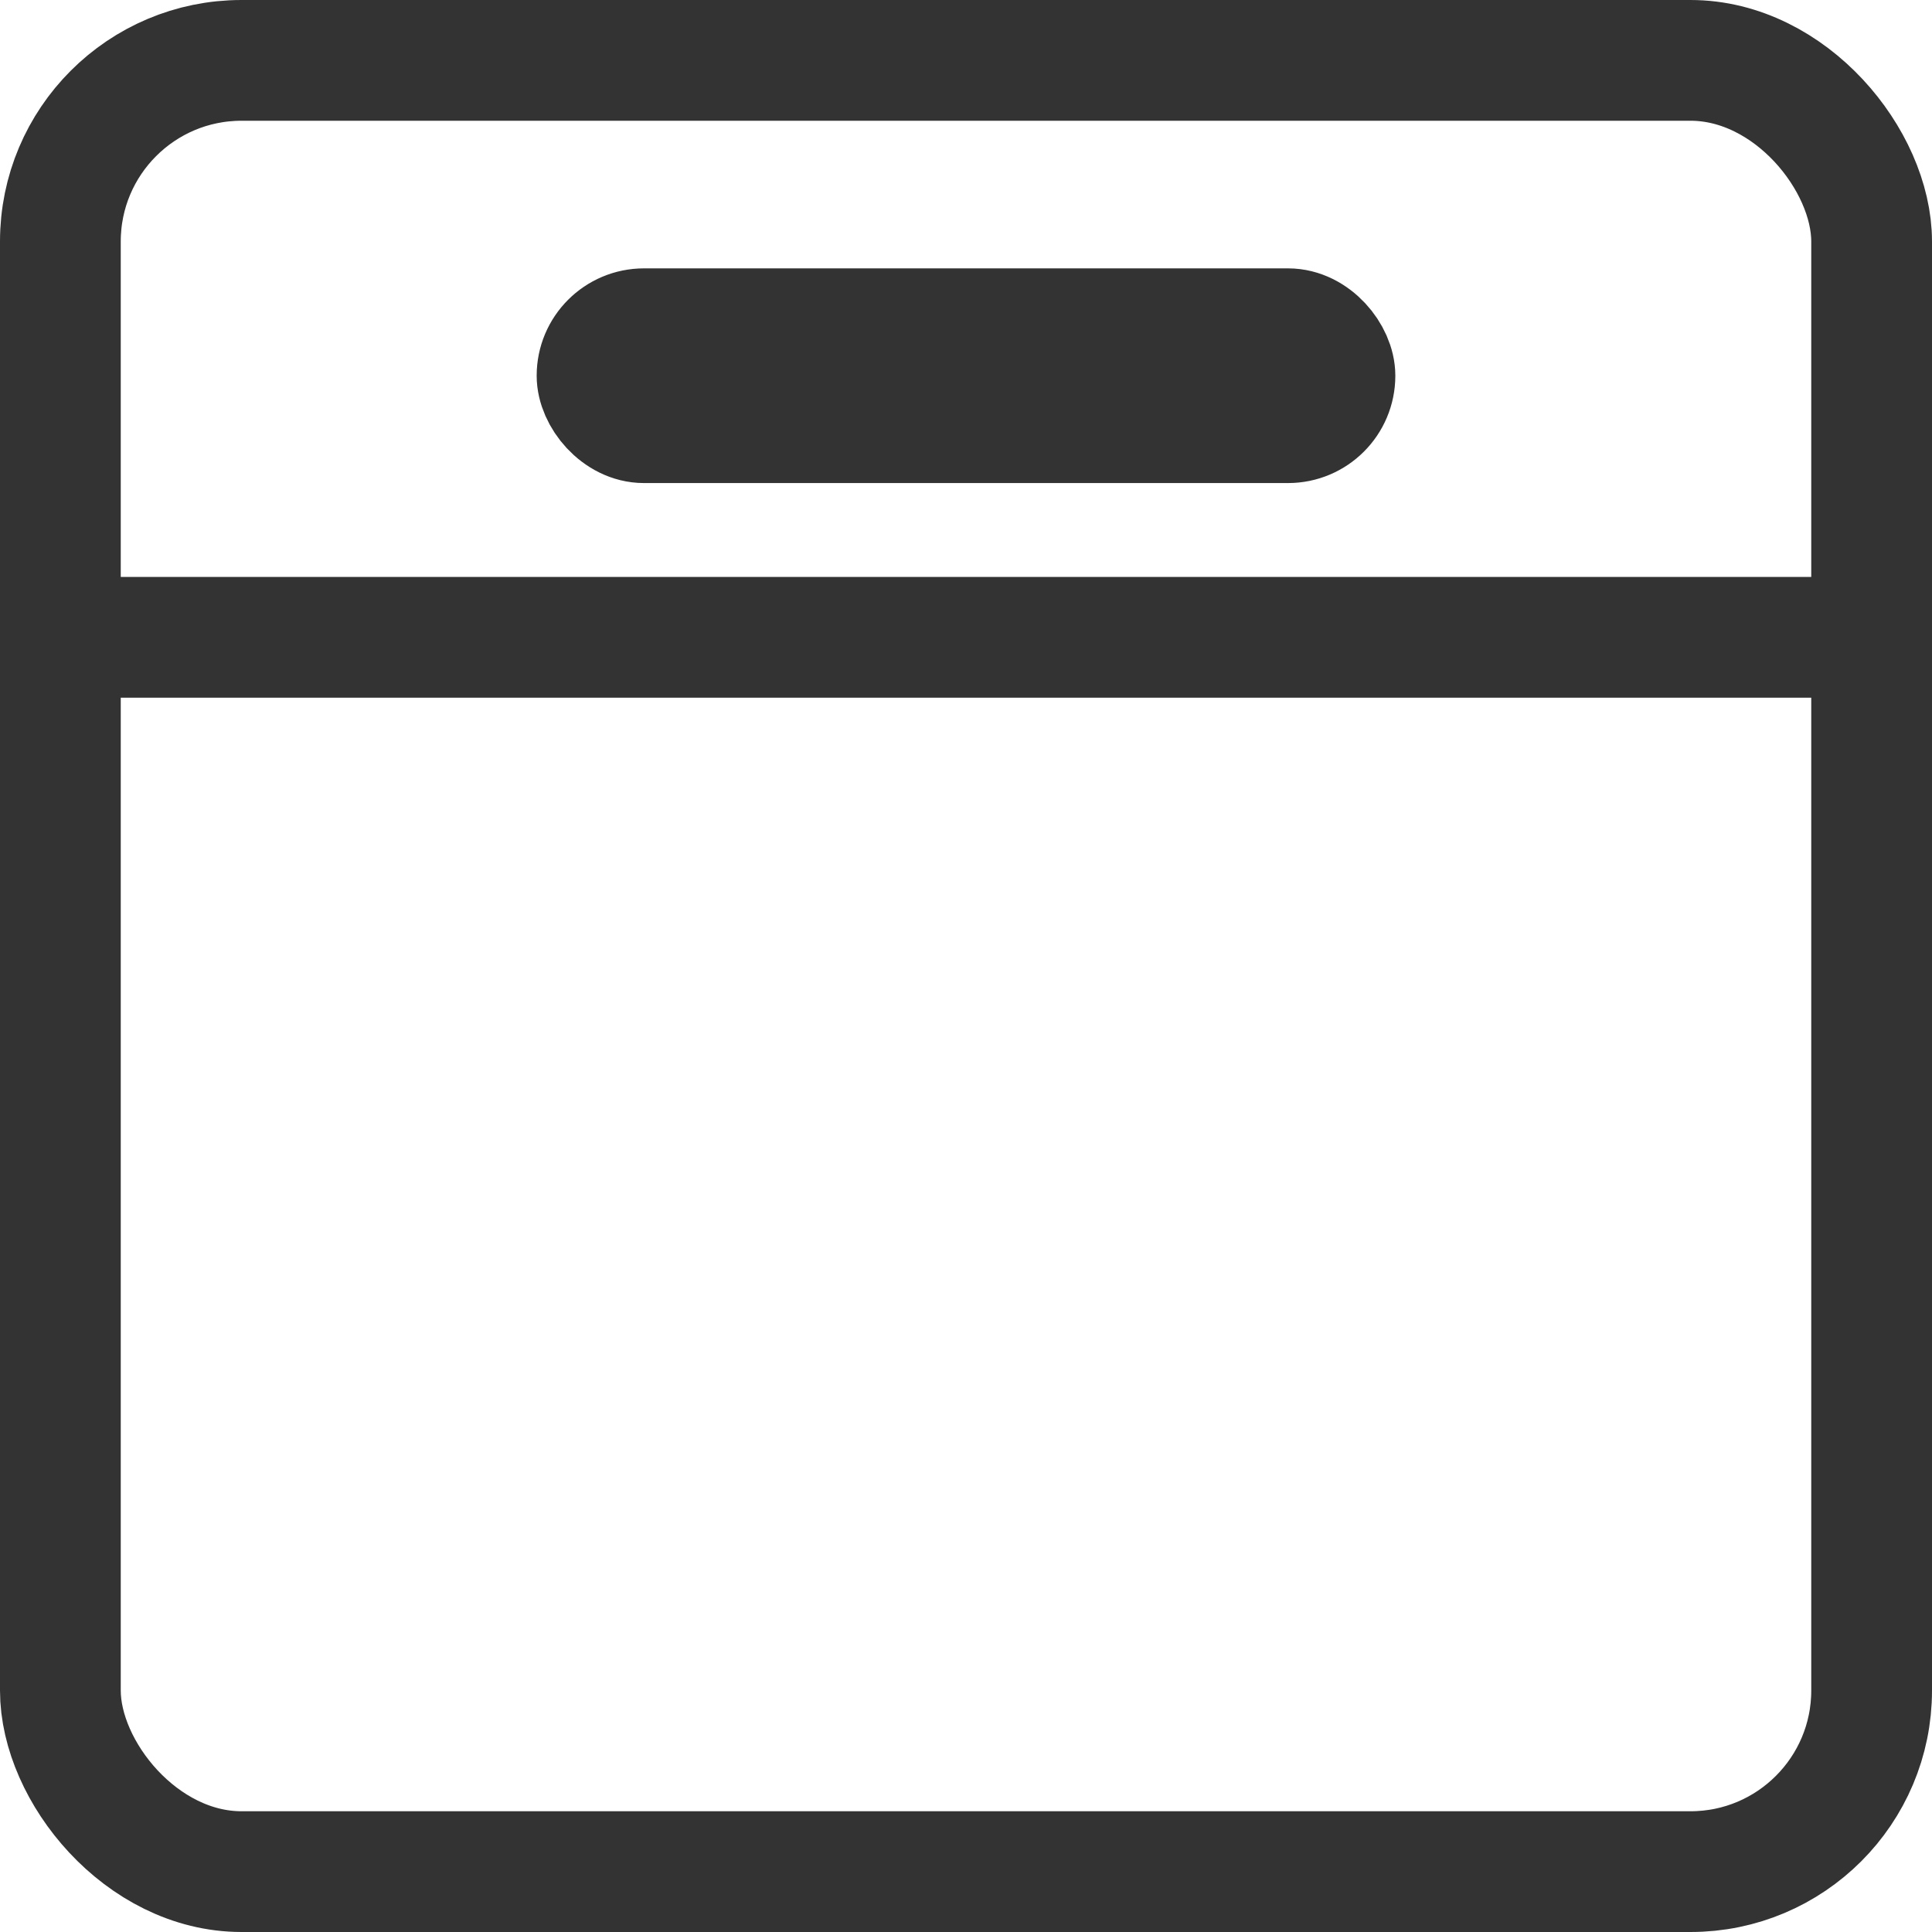 <svg width="16" height="16" viewBox="0 0 16 16" fill="none" xmlns="http://www.w3.org/2000/svg">
<rect x="0.5" y="0.5" width="15" height="15" rx="1.5" stroke="#333333"/>
<line y1="5.278" x2="16" y2="5.278" stroke="#333333"/>
<rect x="4.889" y="2.667" width="6.222" height="0.889" rx="0.444" stroke="#333333" stroke-width="0.889"/>
</svg>
